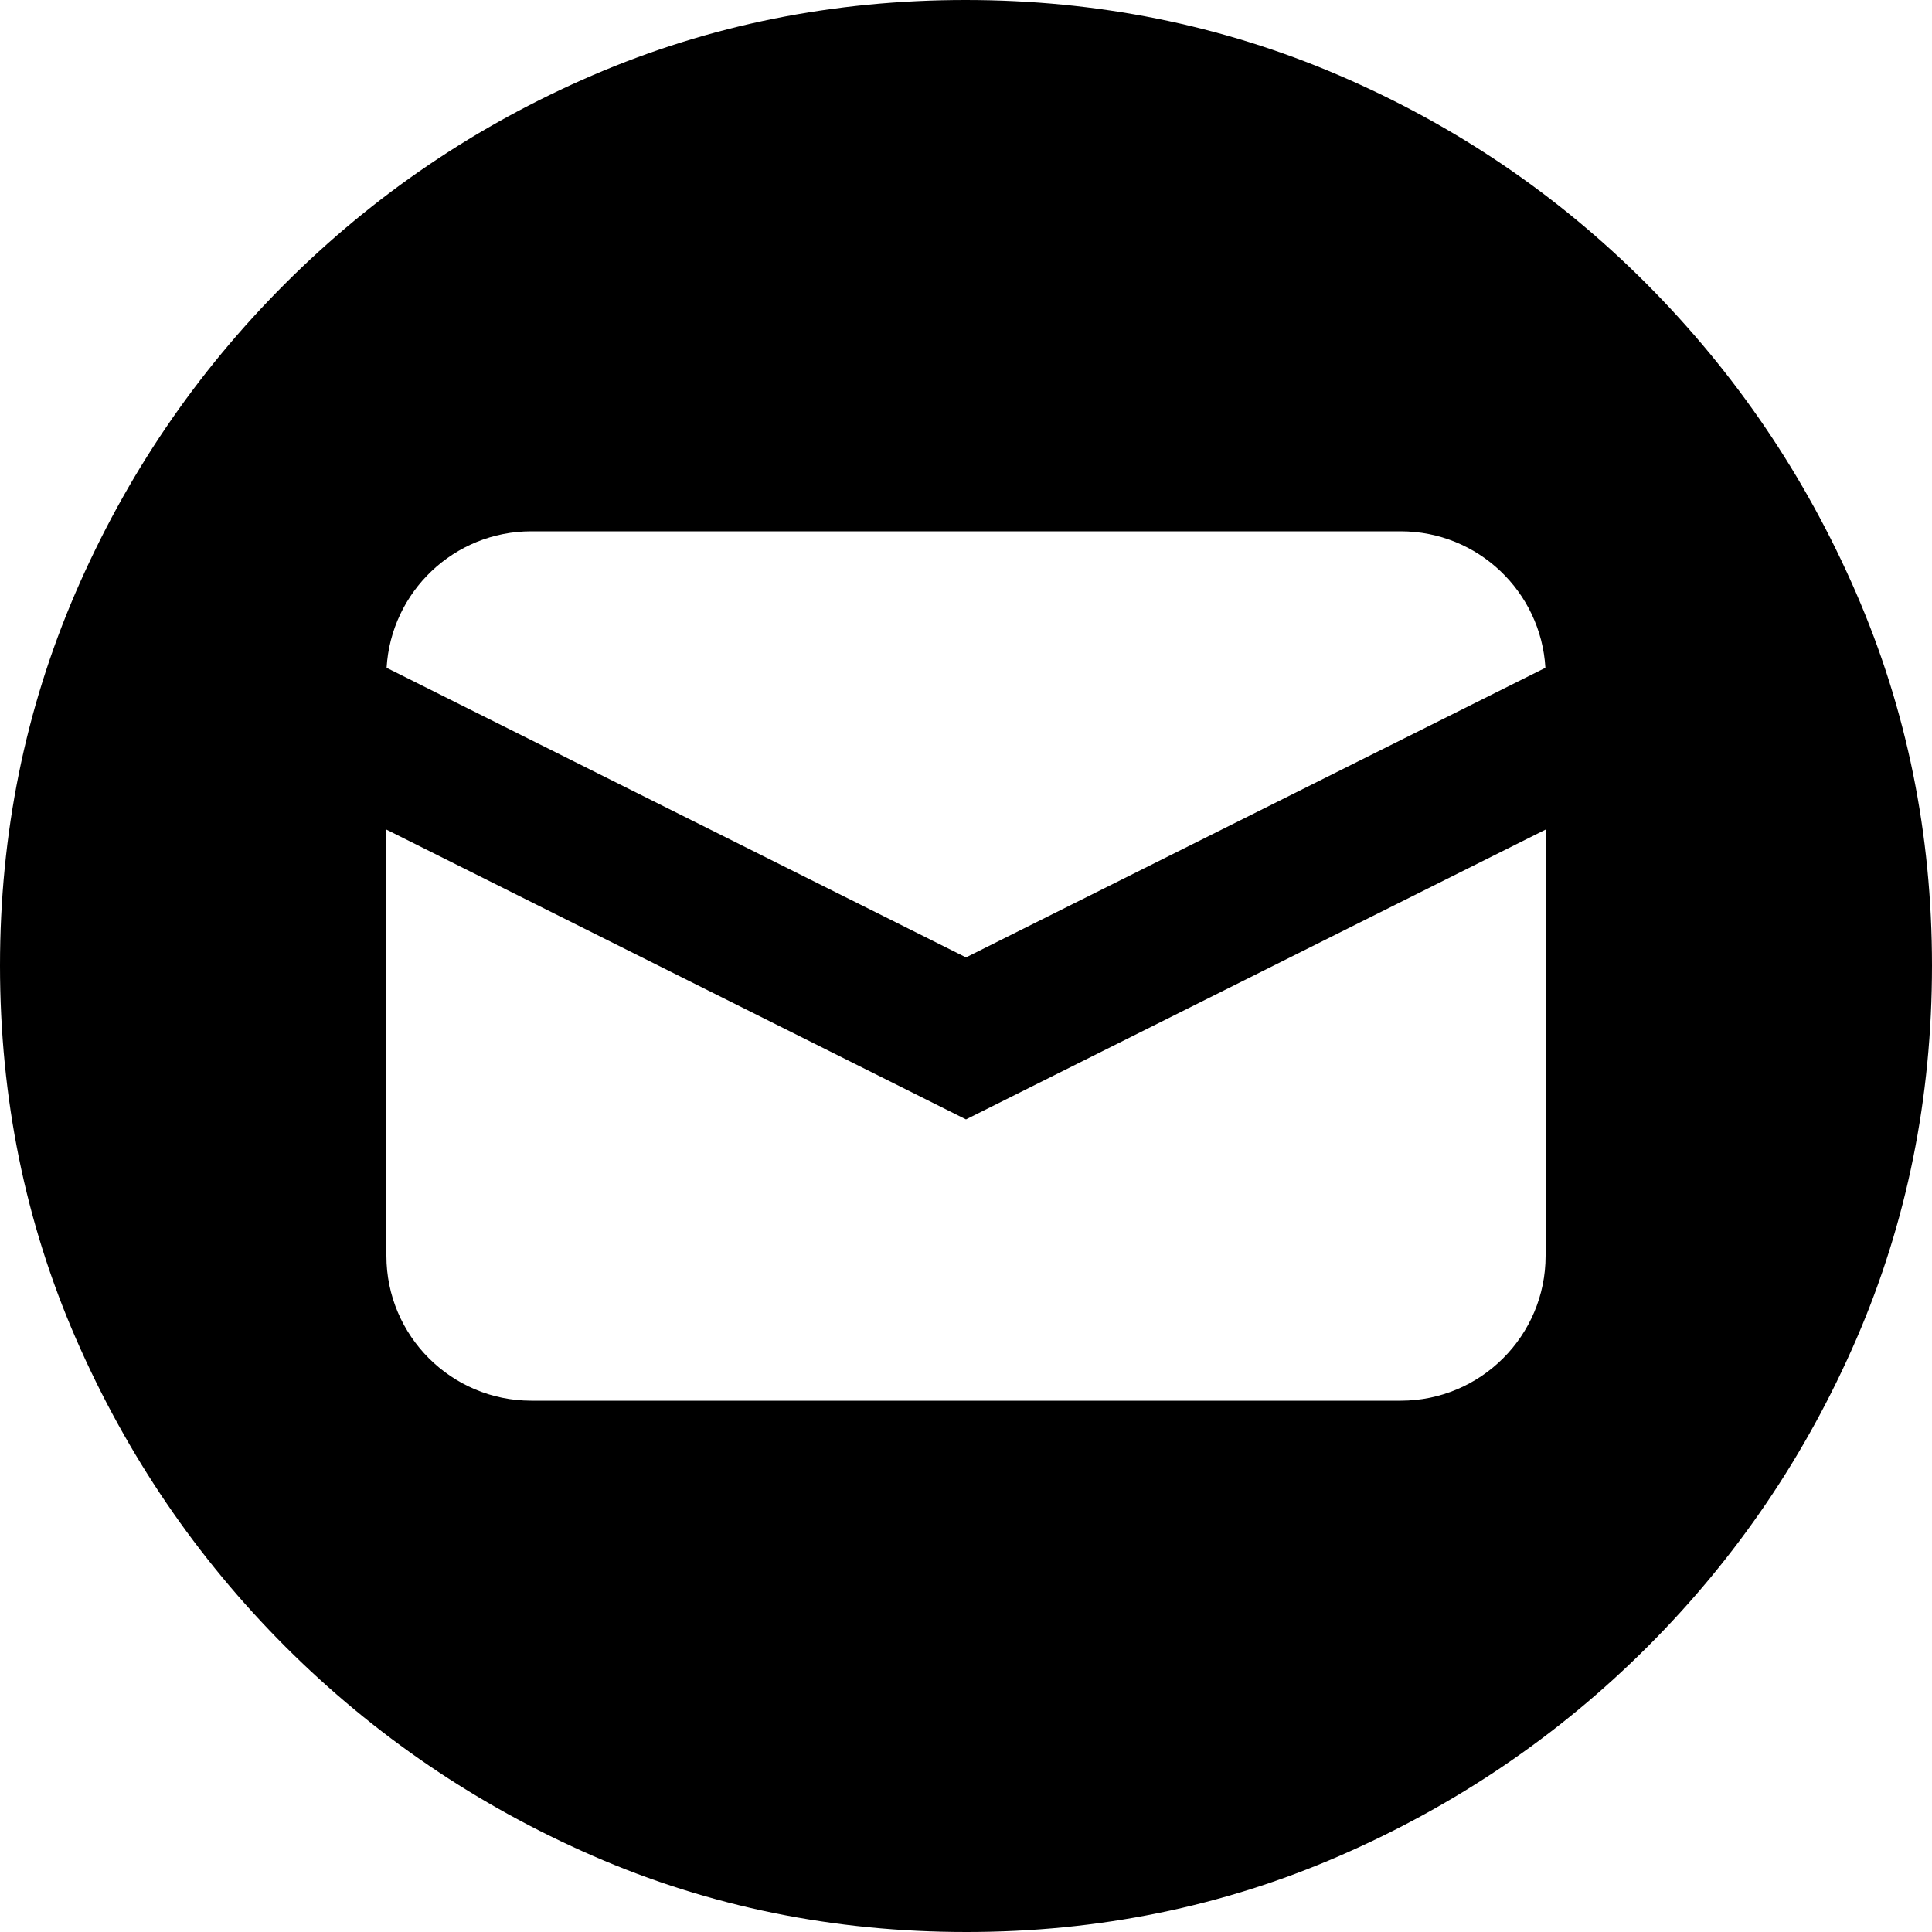 <svg xmlns="http://www.w3.org/2000/svg" width="20" height="20" viewBox="0 0 20 20"><path d="M10.005,20 C11.371,20 12.657,19.738 13.865,19.213 C15.073,18.688 16.137,17.965 17.056,17.046 C17.976,16.126 18.696,15.064 19.218,13.86 C19.739,12.656 20,11.367 20,9.995 C20,8.629 19.738,7.343 19.213,6.135 C18.688,4.927 17.965,3.862 17.046,2.939 C16.126,2.016 15.063,1.295 13.855,0.777 C12.647,0.259 11.36,0 9.995,0 C8.629,0 7.344,0.259 6.14,0.777 C4.936,1.295 3.872,2.016 2.949,2.939 C2.026,3.862 1.304,4.927 0.782,6.135 C0.261,7.343 0,8.629 0,9.995 C0,11.367 0.262,12.656 0.787,13.86 C1.312,15.064 2.035,16.126 2.954,17.046 C3.874,17.965 4.936,18.688 6.14,19.213 C7.344,19.738 8.633,20 10.005,20 Z M16,8.588 L16,13 C16,13.828 15.328,14.5 14.5,14.5 L14.5,14.5 L5.5,14.5 C4.672,14.5 4,13.828 4,13 L4,13 L4,8.588 L10,11.588 L16,8.588 Z M14.5,5.5 C15.299,5.5 15.952,6.125 15.998,6.913 L15.998,6.913 L10,9.911 L4.002,6.913 C4.048,6.125 4.701,5.5 5.5,5.5 L5.5,5.5 Z"/></svg>